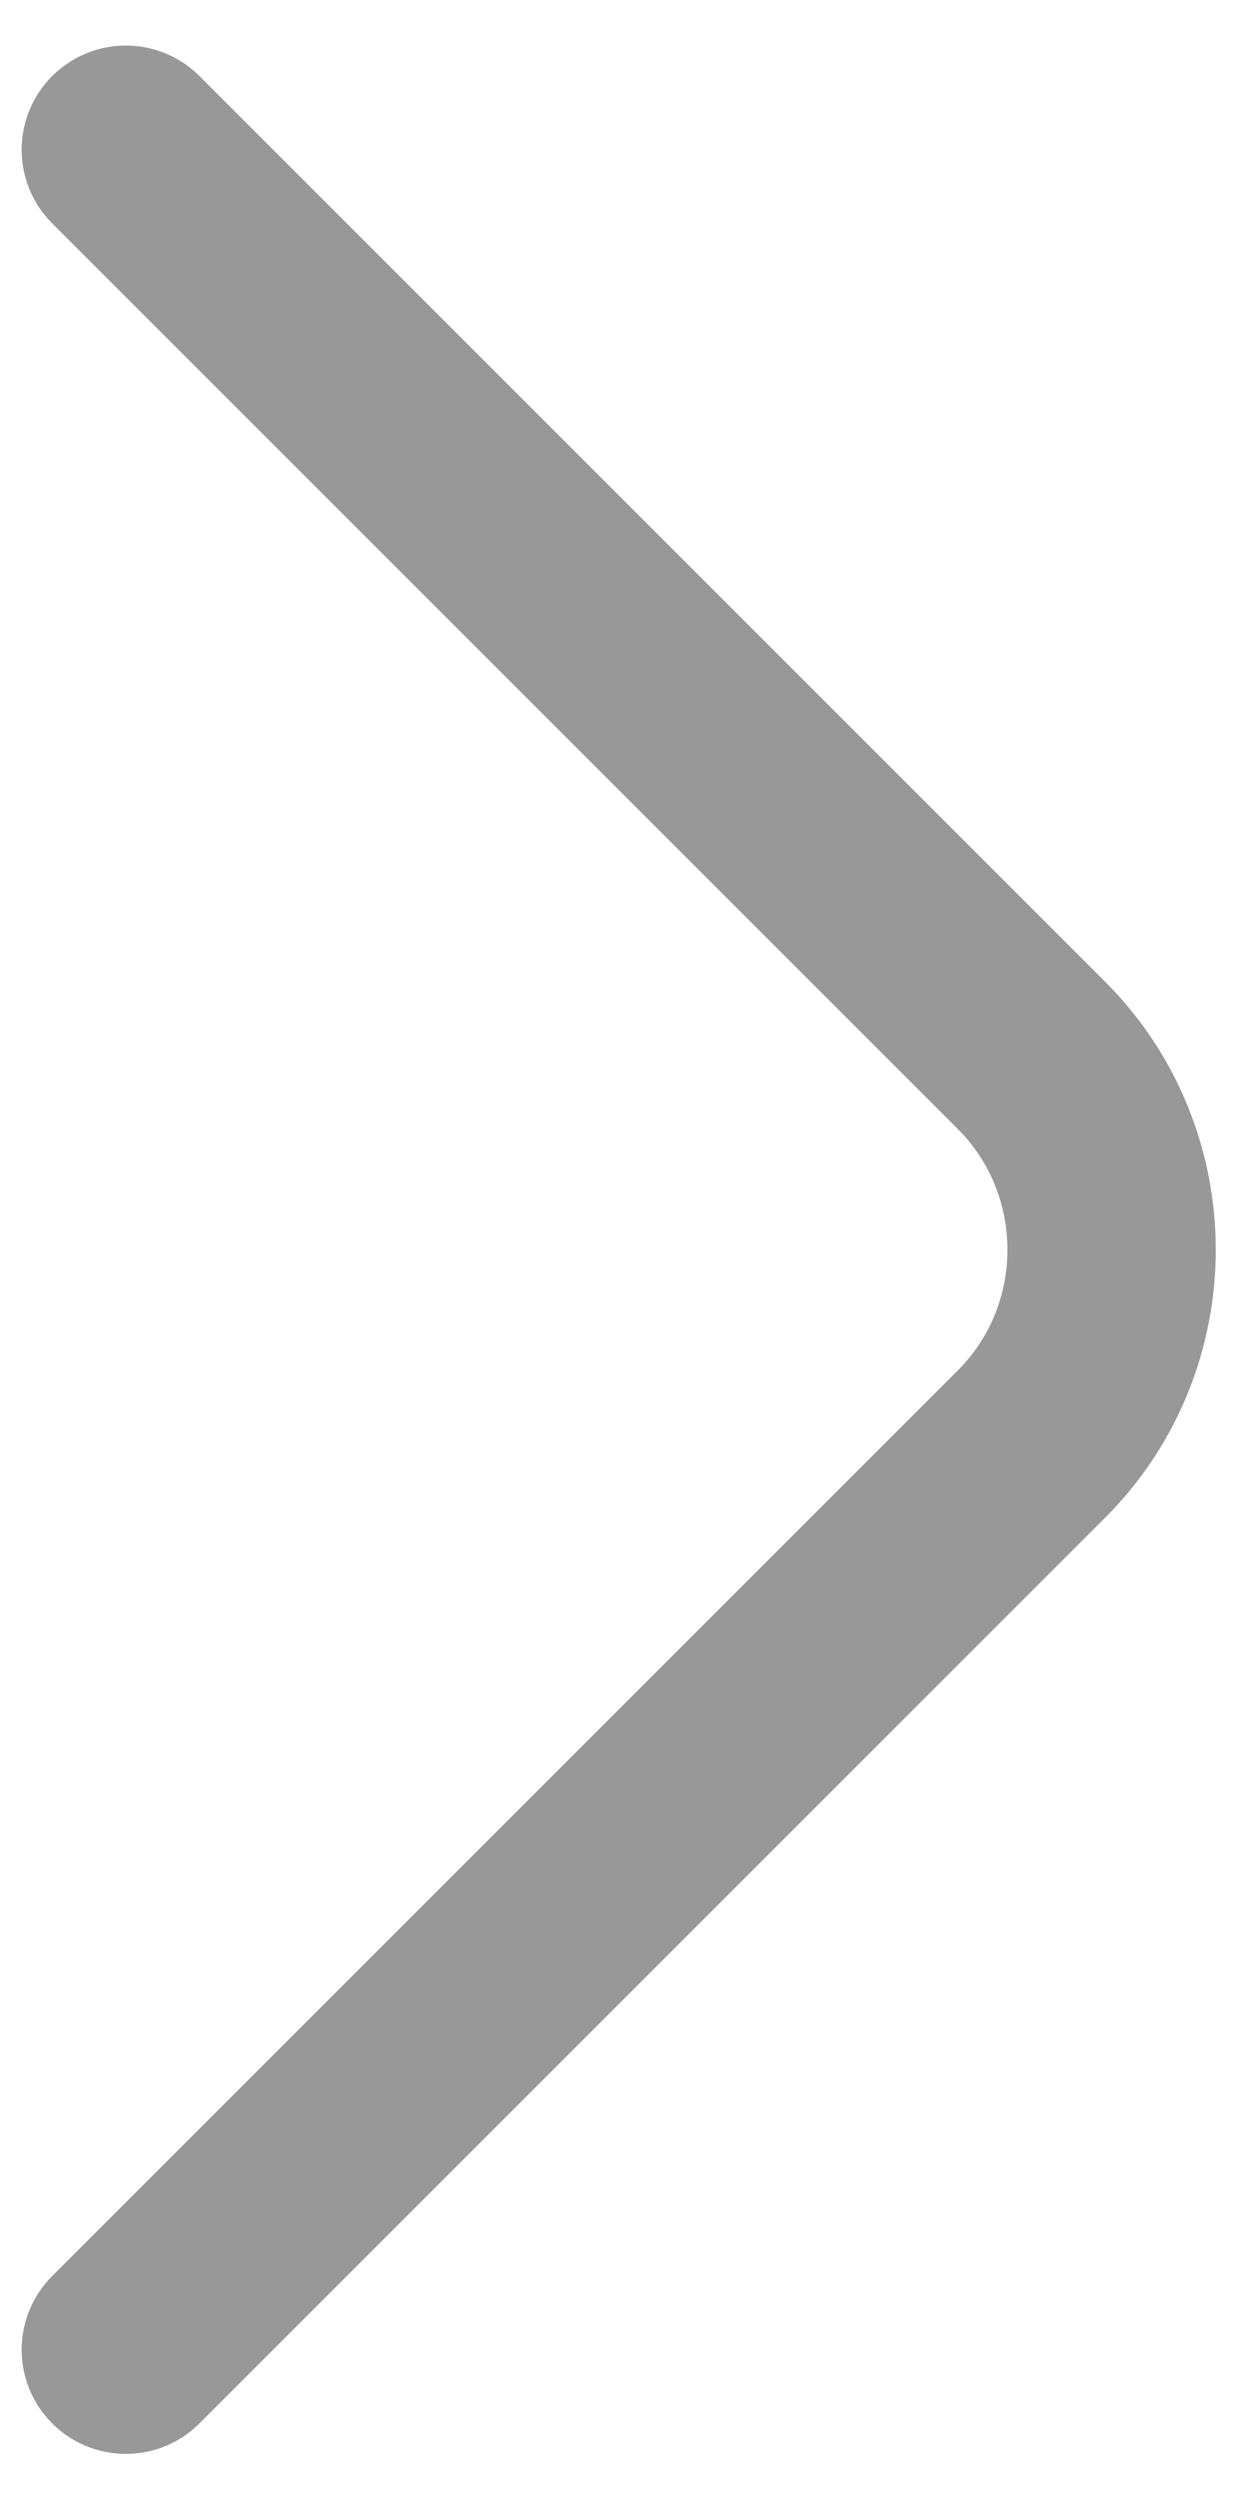 <svg width="9" height="18" viewBox="0 0 9 18" fill="none" xmlns="http://www.w3.org/2000/svg">
<path d="M0.906 16.918L7.426 10.398C8.196 9.628 8.196 8.368 7.426 7.598L0.906 1.078" stroke="#989898" stroke-width="1.5" stroke-miterlimit="10" stroke-linecap="round" stroke-linejoin="round"/>
</svg>
